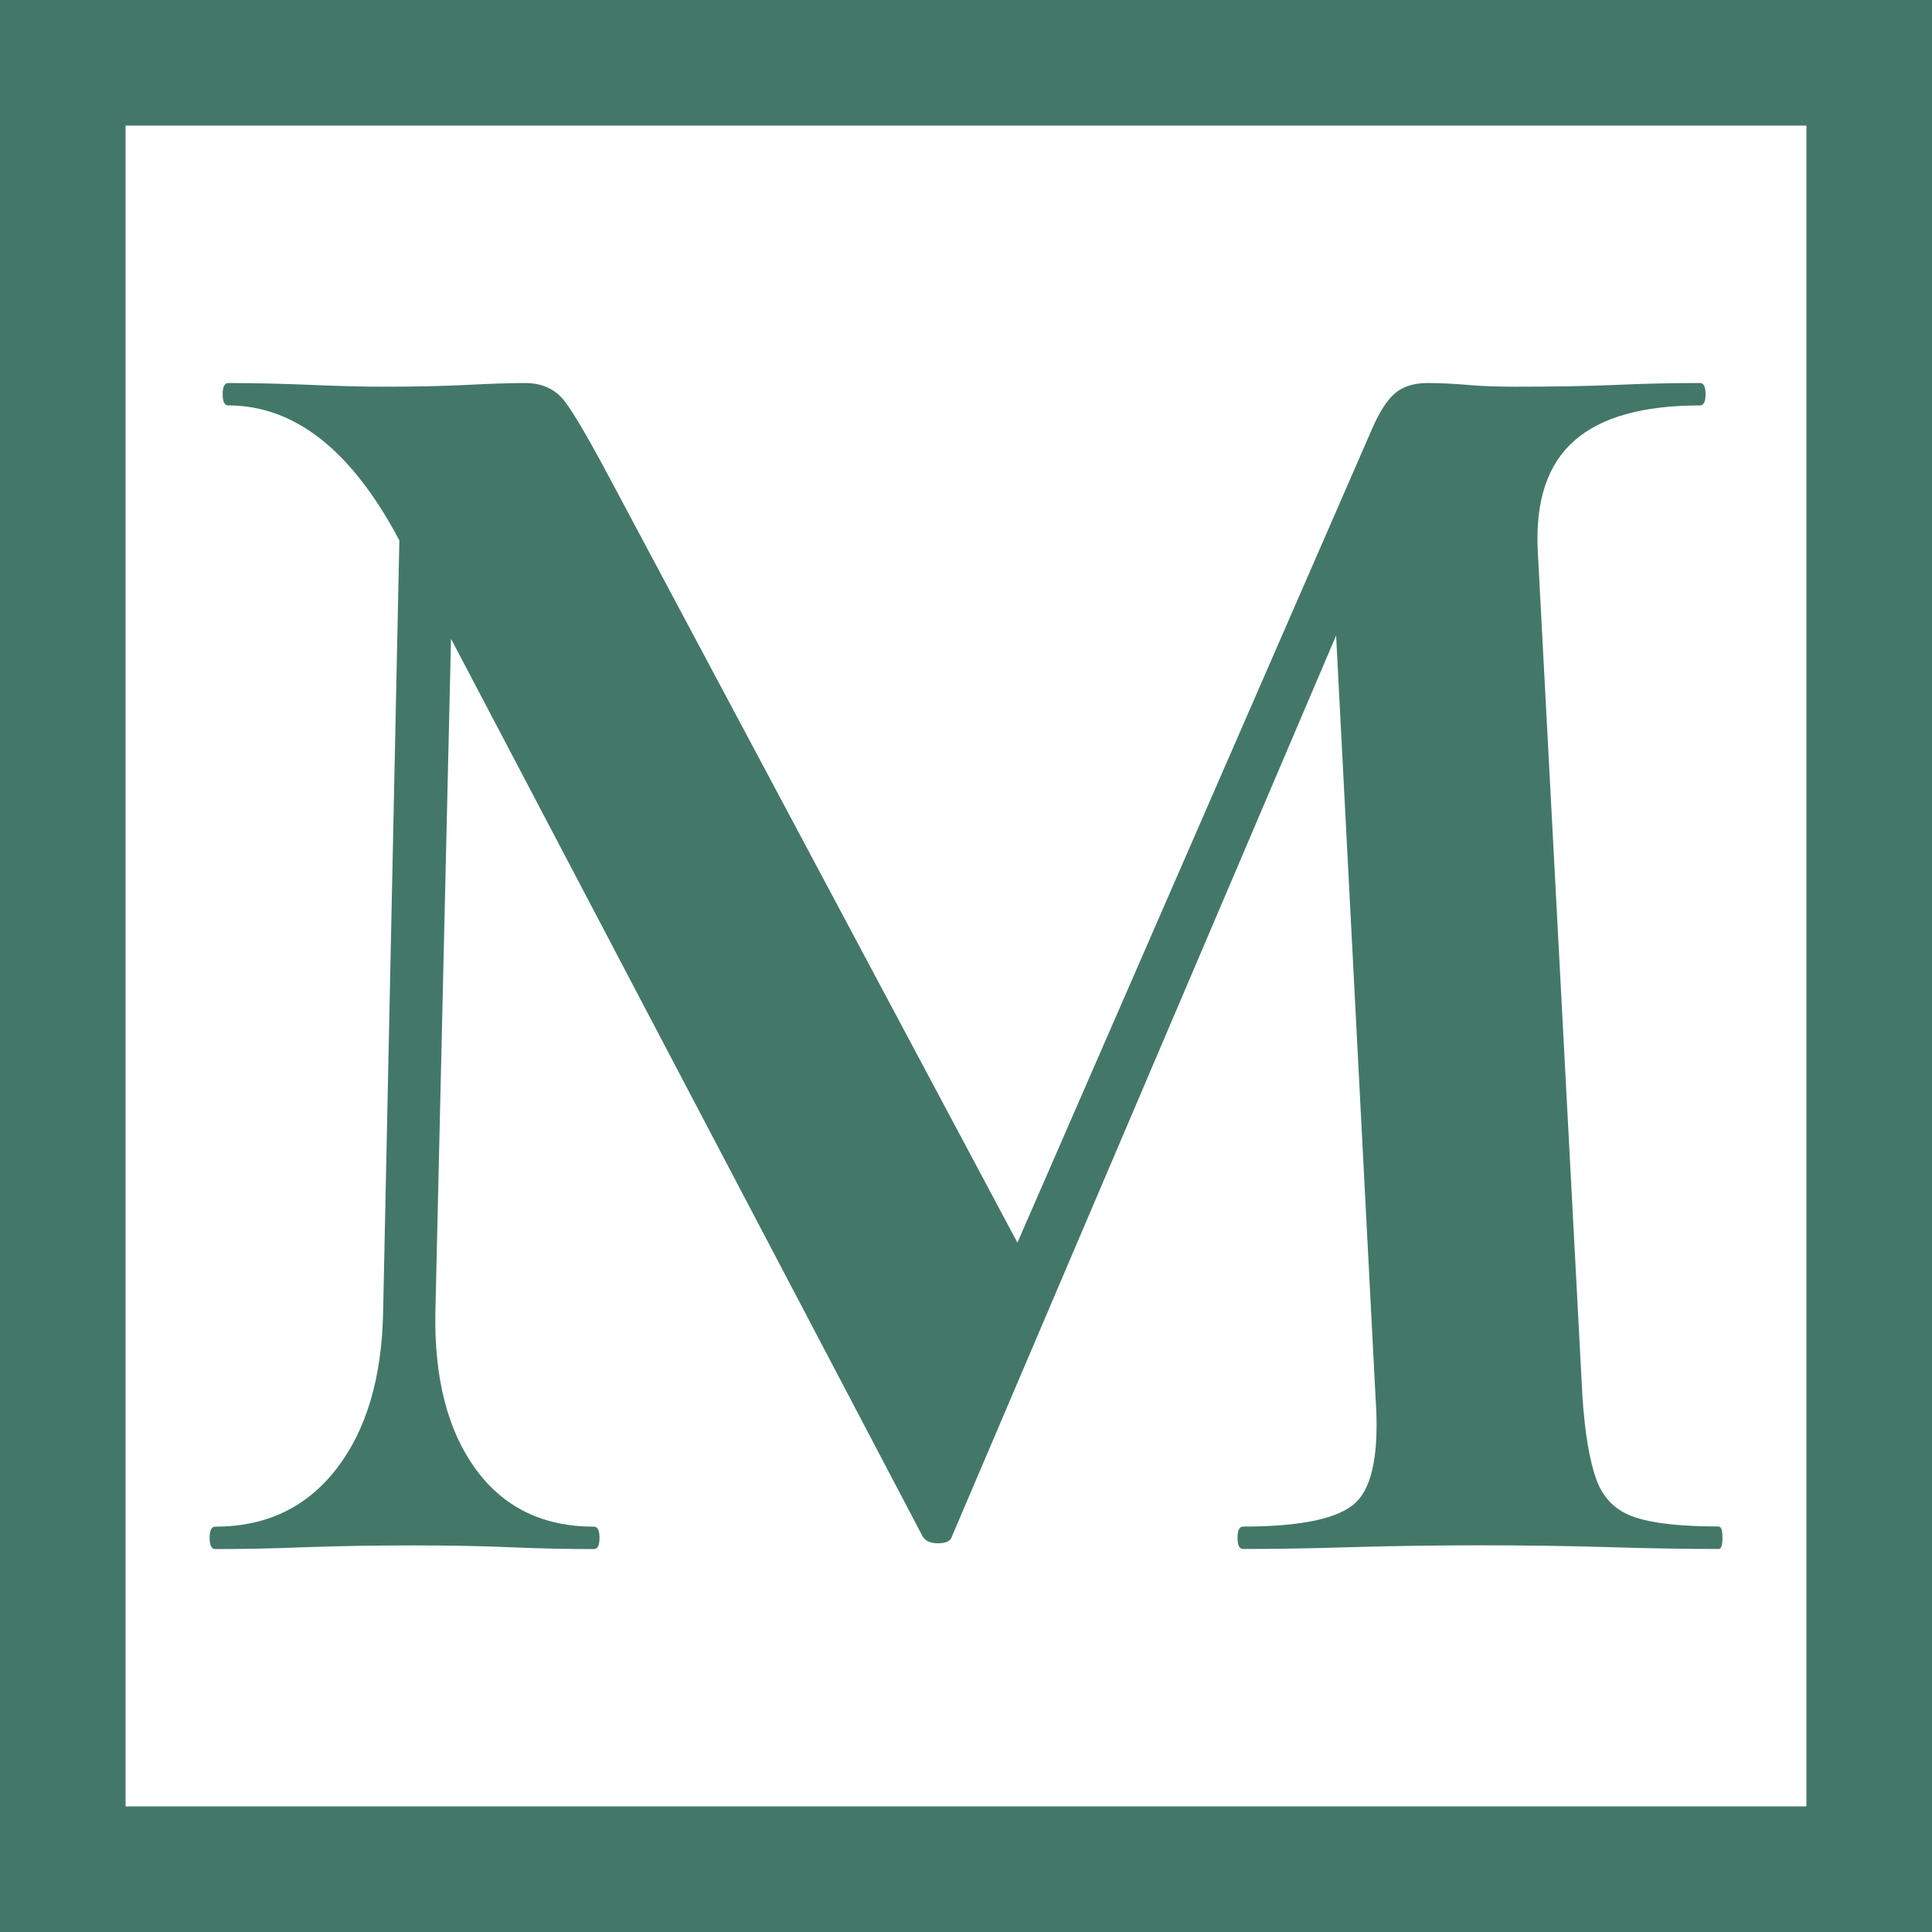 <?xml version="1.0" encoding="UTF-8"?><svg id="Layer_1" xmlns="http://www.w3.org/2000/svg" viewBox="0 0 200 200"><defs><style>.cls-1{fill:#437868;}</style></defs><path class="cls-1" d="M187,13V187H13V13H187M200,0H0V200H200V0h0Z"/><path class="cls-1" d="M39.66,135.82l1.93-91.72,5.6,.39-2.12,91.34c-.13,6.82,1.26,12.23,4.15,16.22,2.9,3.99,6.98,5.99,12.26,5.99,.39,0,.58,.39,.58,1.16s-.19,1.16-.58,1.16c-2.83,0-5.73-.06-8.69-.19-2.96-.13-6.31-.19-10.04-.19-4.12,0-7.85,.07-11.2,.19-3.35,.13-6.44,.19-9.27,.19-.39,0-.58-.39-.58-1.16s.19-1.16,.58-1.16c5.28,0,9.46-1.99,12.55-5.99,3.09-3.99,4.7-9.4,4.83-16.22Zm138.26,22.21c.26,0,.39,.39,.39,1.16s-.13,1.16-.39,1.16c-3.35,0-7.14-.06-11.39-.19-4.25-.13-8.69-.19-13.32-.19s-9.21,.07-13.32,.19c-4.12,.13-7.85,.19-11.2,.19-.39,0-.58-.39-.58-1.16s.19-1.16,.58-1.16c6.05,0,9.95-.84,11.68-2.51,1.74-1.67,2.41-5.28,2.03-10.81l-4.44-85.74,9.85-15.45-49.24,115.47c-.13,.52-.61,.77-1.45,.77s-1.38-.26-1.64-.77L41.2,55.68c-4.89-9.14-10.75-13.71-17.57-13.71-.39,0-.58-.39-.58-1.16s.19-1.16,.58-1.16c2.7,0,5.53,.07,8.5,.19,2.96,.13,5.47,.19,7.53,.19,3.35,0,6.28-.06,8.79-.19,2.51-.13,4.47-.19,5.89-.19,1.8,0,3.19,.65,4.15,1.93,.97,1.29,2.54,3.99,4.73,8.11l43.25,81.1-9.66,17.38,45.19-103.69c.77-1.8,1.58-3.06,2.41-3.77,.84-.71,1.96-1.06,3.38-1.06,1.29,0,2.64,.07,4.06,.19,1.42,.13,3.09,.19,5.02,.19,4.12,0,7.63-.06,10.52-.19,2.9-.13,5.76-.19,8.59-.19,.39,0,.58,.39,.58,1.16s-.19,1.16-.58,1.16c-5.92,0-10.27,1.22-13.03,3.67-2.77,2.45-4.02,6.25-3.76,11.39l4.63,87.67c.26,3.73,.74,6.56,1.45,8.5,.71,1.93,2.03,3.22,3.96,3.86,1.93,.65,4.83,.96,8.69,.96Z"/></svg>